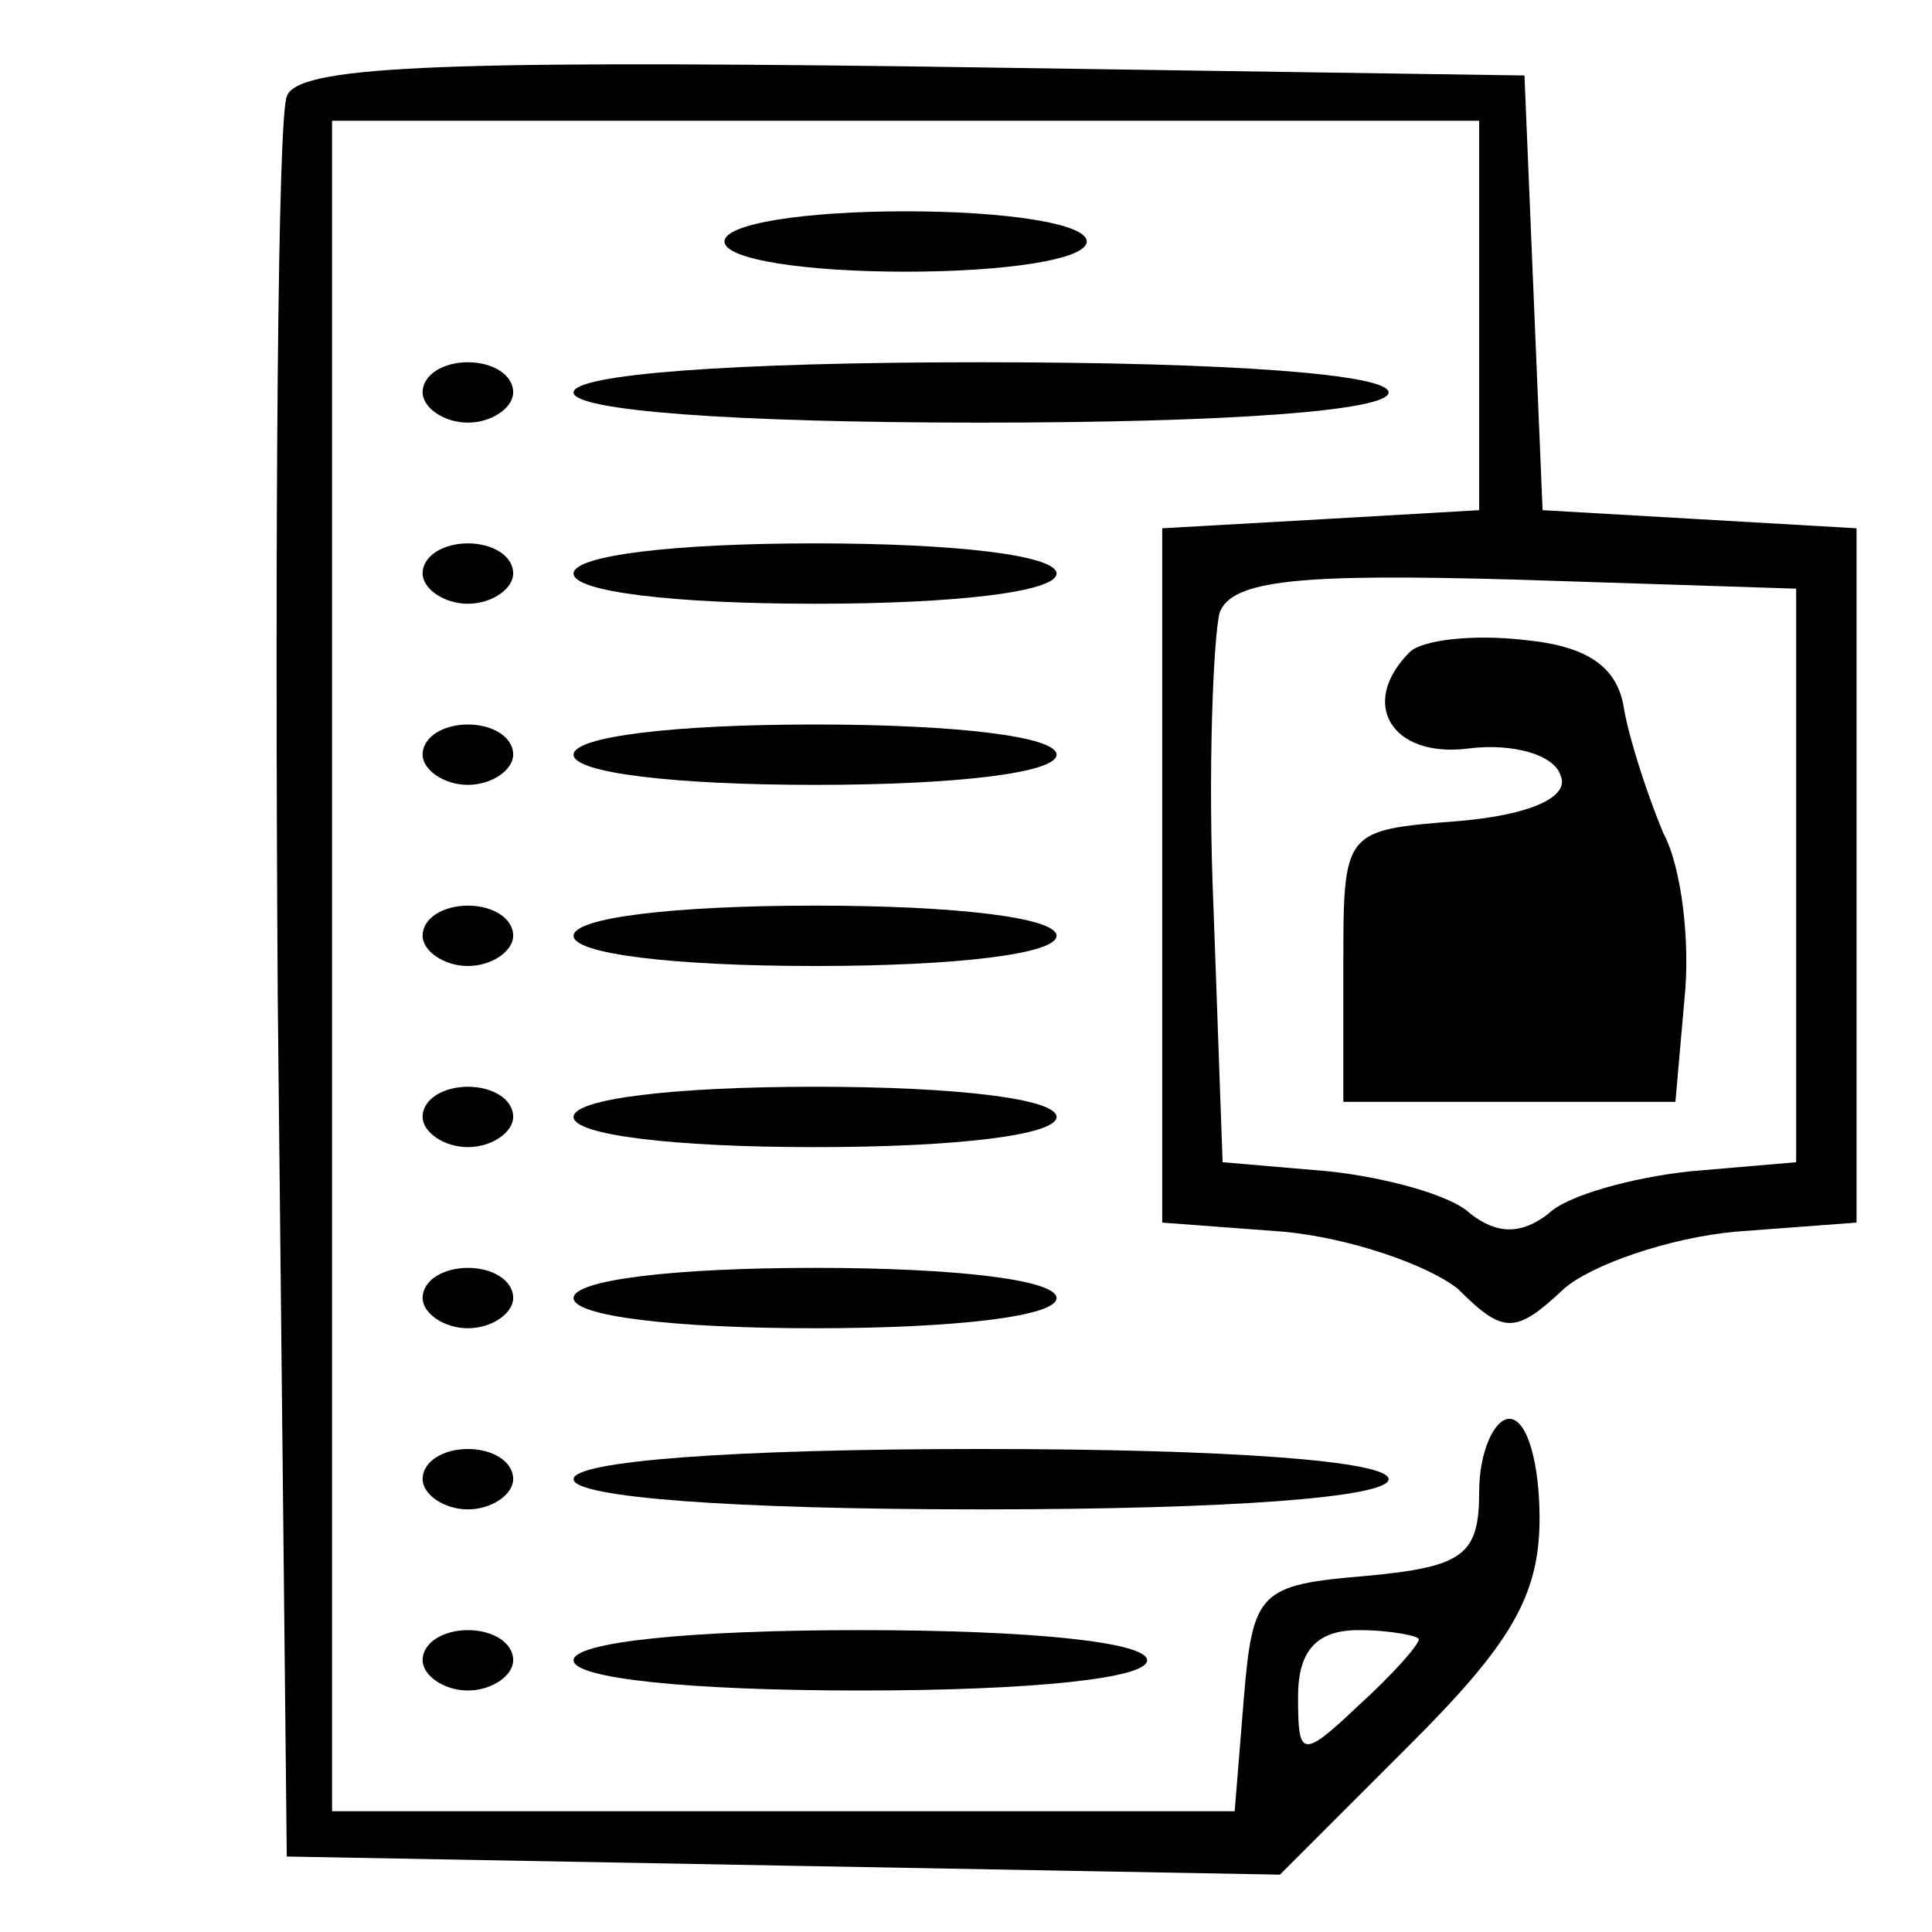 <?xml version="1.0" standalone="no"?>
<!DOCTYPE svg PUBLIC "-//W3C//DTD SVG 20010904//EN"
 "http://www.w3.org/TR/2001/REC-SVG-20010904/DTD/svg10.dtd">
<svg version="1.0" xmlns="http://www.w3.org/2000/svg"
 width="64pt" height="64pt" viewBox="0 0 64 64"
 preserveAspectRatio="xMidYMid meet">

<g transform="translate(0,64) scale(0.1,-0.1)"
fill="#000000" stroke="none">
<path d="M95 608 c-3 -7 -4 -141 -3 -298 l3 -285 164 -3 165 -3 43 43 c33 33
43 49 43 75 0 18 -4 33 -10 33 -5 0 -10 -11 -10 -24 0 -21 -5 -25 -37 -28 -36
-3 -38 -5 -41 -41 l-3 -37 -150 0 -149 0 0 280 0 280 190 0 190 0 0 -64 0 -65
-52 -3 -53 -3 0 -115 0 -115 40 -3 c22 -2 48 -11 58 -19 15 -15 19 -15 35 0 9
8 35 17 57 19 l40 3 0 115 0 115 -52 3 -52 3 -3 72 -3 72 -203 3 c-158 2 -204
0 -207 -10z m500 -258 l0 -95 -35 -3 c-19 -2 -41 -8 -47 -14 -9 -7 -17 -7 -26
0 -6 6 -28 12 -47 14 l-35 3 -3 84 c-2 46 0 90 2 98 4 11 27 13 98 11 l93 -3
0 -95z m-125 -253 c0 -2 -9 -12 -20 -22 -19 -18 -20 -17 -20 3 0 15 6 22 20
22 11 0 20 -2 20 -3z"/>
<path d="M467 424 c-17 -17 -6 -35 19 -32 15 2 29 -2 31 -9 3 -7 -10 -13 -34
-15 -38 -3 -38 -3 -38 -48 l0 -45 55 0 55 0 3 34 c2 19 -1 44 -7 55 -5 12 -11
30 -13 41 -2 14 -12 21 -33 23 -17 2 -34 0 -38 -4z"/>
<path d="M240 560 c0 -6 27 -10 60 -10 33 0 60 4 60 10 0 6 -27 10 -60 10 -33
0 -60 -4 -60 -10z"/>
<path d="M140 510 c0 -5 7 -10 15 -10 8 0 15 5 15 10 0 6 -7 10 -15 10 -8 0
-15 -4 -15 -10z"/>
<path d="M190 510 c0 -6 52 -10 135 -10 83 0 135 4 135 10 0 6 -52 10 -135 10
-83 0 -135 -4 -135 -10z"/>
<path d="M140 450 c0 -5 7 -10 15 -10 8 0 15 5 15 10 0 6 -7 10 -15 10 -8 0
-15 -4 -15 -10z"/>
<path d="M190 450 c0 -6 33 -10 80 -10 47 0 80 4 80 10 0 6 -33 10 -80 10 -47
0 -80 -4 -80 -10z"/>
<path d="M140 390 c0 -5 7 -10 15 -10 8 0 15 5 15 10 0 6 -7 10 -15 10 -8 0
-15 -4 -15 -10z"/>
<path d="M190 390 c0 -6 33 -10 80 -10 47 0 80 4 80 10 0 6 -33 10 -80 10 -47
0 -80 -4 -80 -10z"/>
<path d="M140 330 c0 -5 7 -10 15 -10 8 0 15 5 15 10 0 6 -7 10 -15 10 -8 0
-15 -4 -15 -10z"/>
<path d="M190 330 c0 -6 33 -10 80 -10 47 0 80 4 80 10 0 6 -33 10 -80 10 -47
0 -80 -4 -80 -10z"/>
<path d="M140 270 c0 -5 7 -10 15 -10 8 0 15 5 15 10 0 6 -7 10 -15 10 -8 0
-15 -4 -15 -10z"/>
<path d="M190 270 c0 -6 33 -10 80 -10 47 0 80 4 80 10 0 6 -33 10 -80 10 -47
0 -80 -4 -80 -10z"/>
<path d="M140 210 c0 -5 7 -10 15 -10 8 0 15 5 15 10 0 6 -7 10 -15 10 -8 0
-15 -4 -15 -10z"/>
<path d="M190 210 c0 -6 33 -10 80 -10 47 0 80 4 80 10 0 6 -33 10 -80 10 -47
0 -80 -4 -80 -10z"/>
<path d="M140 150 c0 -5 7 -10 15 -10 8 0 15 5 15 10 0 6 -7 10 -15 10 -8 0
-15 -4 -15 -10z"/>
<path d="M190 150 c0 -6 52 -10 135 -10 83 0 135 4 135 10 0 6 -52 10 -135 10
-83 0 -135 -4 -135 -10z"/>
<path d="M140 90 c0 -5 7 -10 15 -10 8 0 15 5 15 10 0 6 -7 10 -15 10 -8 0
-15 -4 -15 -10z"/>
<path d="M190 90 c0 -6 38 -10 95 -10 57 0 95 4 95 10 0 6 -38 10 -95 10 -57
0 -95 -4 -95 -10z"/>
</g>
</svg>

